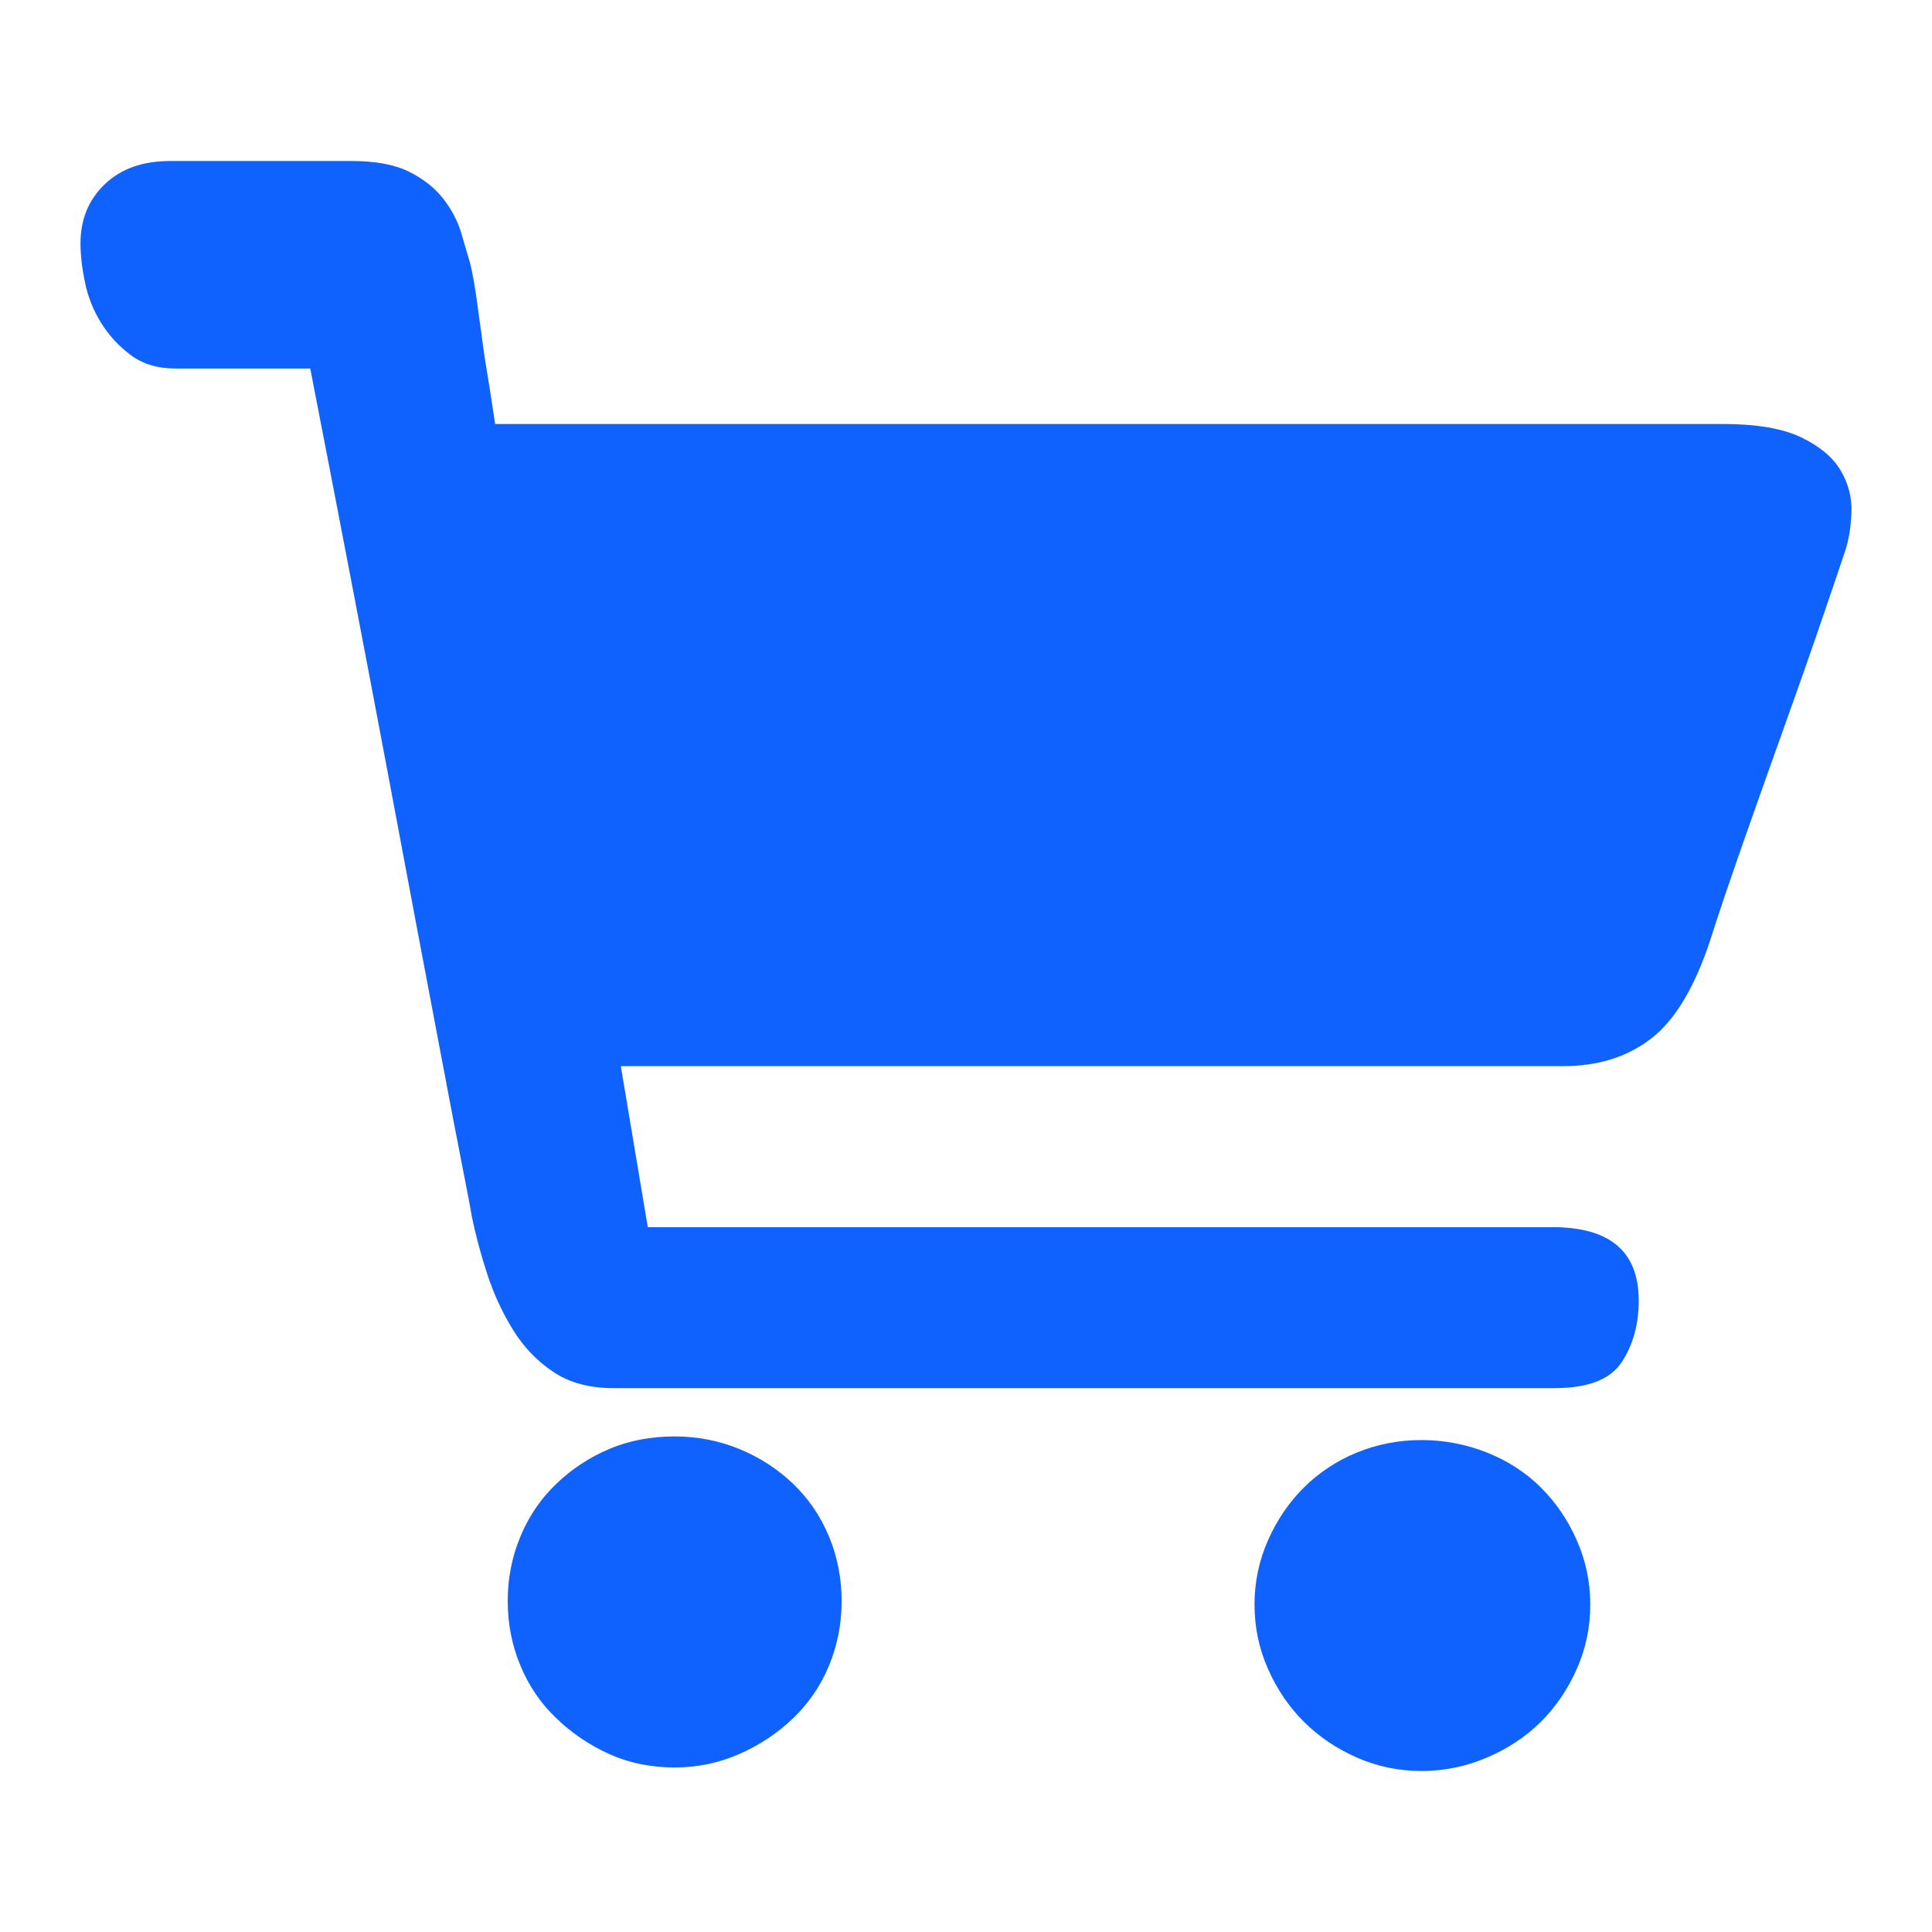 <svg width="24" height="24" viewBox="0 0 24 24" fill="none" xmlns="http://www.w3.org/2000/svg">
<path d="M8.381 17.844C8.664 17.844 8.931 17.896 9.184 18C9.437 18.104 9.66 18.248 9.853 18.433C10.046 18.619 10.195 18.837 10.299 19.089C10.403 19.341 10.455 19.607 10.455 19.889C10.455 20.17 10.403 20.437 10.299 20.689C10.195 20.941 10.046 21.159 9.853 21.344C9.66 21.53 9.437 21.678 9.184 21.789C8.931 21.9 8.664 21.956 8.381 21.956C8.084 21.956 7.813 21.9 7.567 21.789C7.322 21.678 7.103 21.53 6.91 21.344C6.716 21.159 6.568 20.941 6.464 20.689C6.359 20.437 6.307 20.17 6.307 19.889C6.307 19.607 6.359 19.341 6.464 19.089C6.568 18.837 6.716 18.619 6.91 18.433C7.103 18.248 7.322 18.104 7.567 18C7.813 17.896 8.084 17.844 8.381 17.844ZM17.658 17.889C17.941 17.889 18.212 17.941 18.472 18.044C18.732 18.148 18.955 18.293 19.141 18.478C19.327 18.663 19.476 18.881 19.587 19.133C19.699 19.385 19.755 19.652 19.755 19.933C19.755 20.215 19.699 20.482 19.587 20.733C19.476 20.985 19.327 21.204 19.141 21.389C18.955 21.574 18.732 21.722 18.472 21.833C18.212 21.944 17.941 22 17.658 22C17.376 22 17.108 21.944 16.855 21.833C16.603 21.722 16.384 21.574 16.198 21.389C16.012 21.204 15.863 20.985 15.752 20.733C15.64 20.482 15.584 20.215 15.584 19.933C15.584 19.652 15.64 19.385 15.752 19.133C15.863 18.881 16.012 18.663 16.198 18.478C16.384 18.293 16.603 18.148 16.855 18.044C17.108 17.941 17.376 17.889 17.658 17.889ZM21.405 5.267C21.821 5.267 22.144 5.322 22.375 5.433C22.605 5.544 22.769 5.681 22.865 5.844C22.962 6.007 23.007 6.181 22.999 6.367C22.992 6.552 22.966 6.711 22.921 6.844C22.877 6.978 22.784 7.252 22.642 7.667C22.501 8.081 22.341 8.537 22.163 9.033C21.985 9.53 21.81 10.022 21.639 10.511C21.468 11 21.338 11.385 21.249 11.667C21.055 12.259 20.81 12.67 20.513 12.9C20.215 13.13 19.851 13.244 19.42 13.244H18.662H17.212H15.317H13.243H7.712L8.047 15.244H19.286C20 15.244 20.357 15.548 20.357 16.156C20.357 16.452 20.286 16.707 20.145 16.922C20.003 17.137 19.725 17.244 19.308 17.244H18.238H16.164H13.6H10.991H8.85H7.623C7.326 17.244 7.077 17.178 6.876 17.044C6.675 16.911 6.508 16.737 6.374 16.522C6.241 16.307 6.133 16.074 6.051 15.822C5.969 15.57 5.906 15.333 5.861 15.111C5.847 15.022 5.806 14.807 5.739 14.467C5.672 14.126 5.59 13.7 5.494 13.189C5.397 12.678 5.289 12.107 5.17 11.478C5.051 10.848 4.932 10.215 4.813 9.578C4.531 8.081 4.211 6.415 3.854 4.578H2.182C1.959 4.578 1.773 4.522 1.624 4.411C1.476 4.3 1.353 4.167 1.256 4.011C1.16 3.856 1.093 3.689 1.056 3.511C1.019 3.333 1 3.17 1 3.022C1 2.726 1.1 2.481 1.301 2.289C1.502 2.096 1.773 2 2.115 2H2.606H3.052H3.609H4.367C4.665 2 4.903 2.044 5.081 2.133C5.259 2.222 5.401 2.333 5.505 2.467C5.609 2.6 5.683 2.741 5.728 2.889C5.772 3.037 5.809 3.163 5.839 3.267C5.869 3.385 5.899 3.552 5.928 3.767C5.958 3.981 5.988 4.2 6.018 4.422C6.062 4.689 6.107 4.97 6.151 5.267H21.405Z" fill="#0F62FE"/>
</svg>

